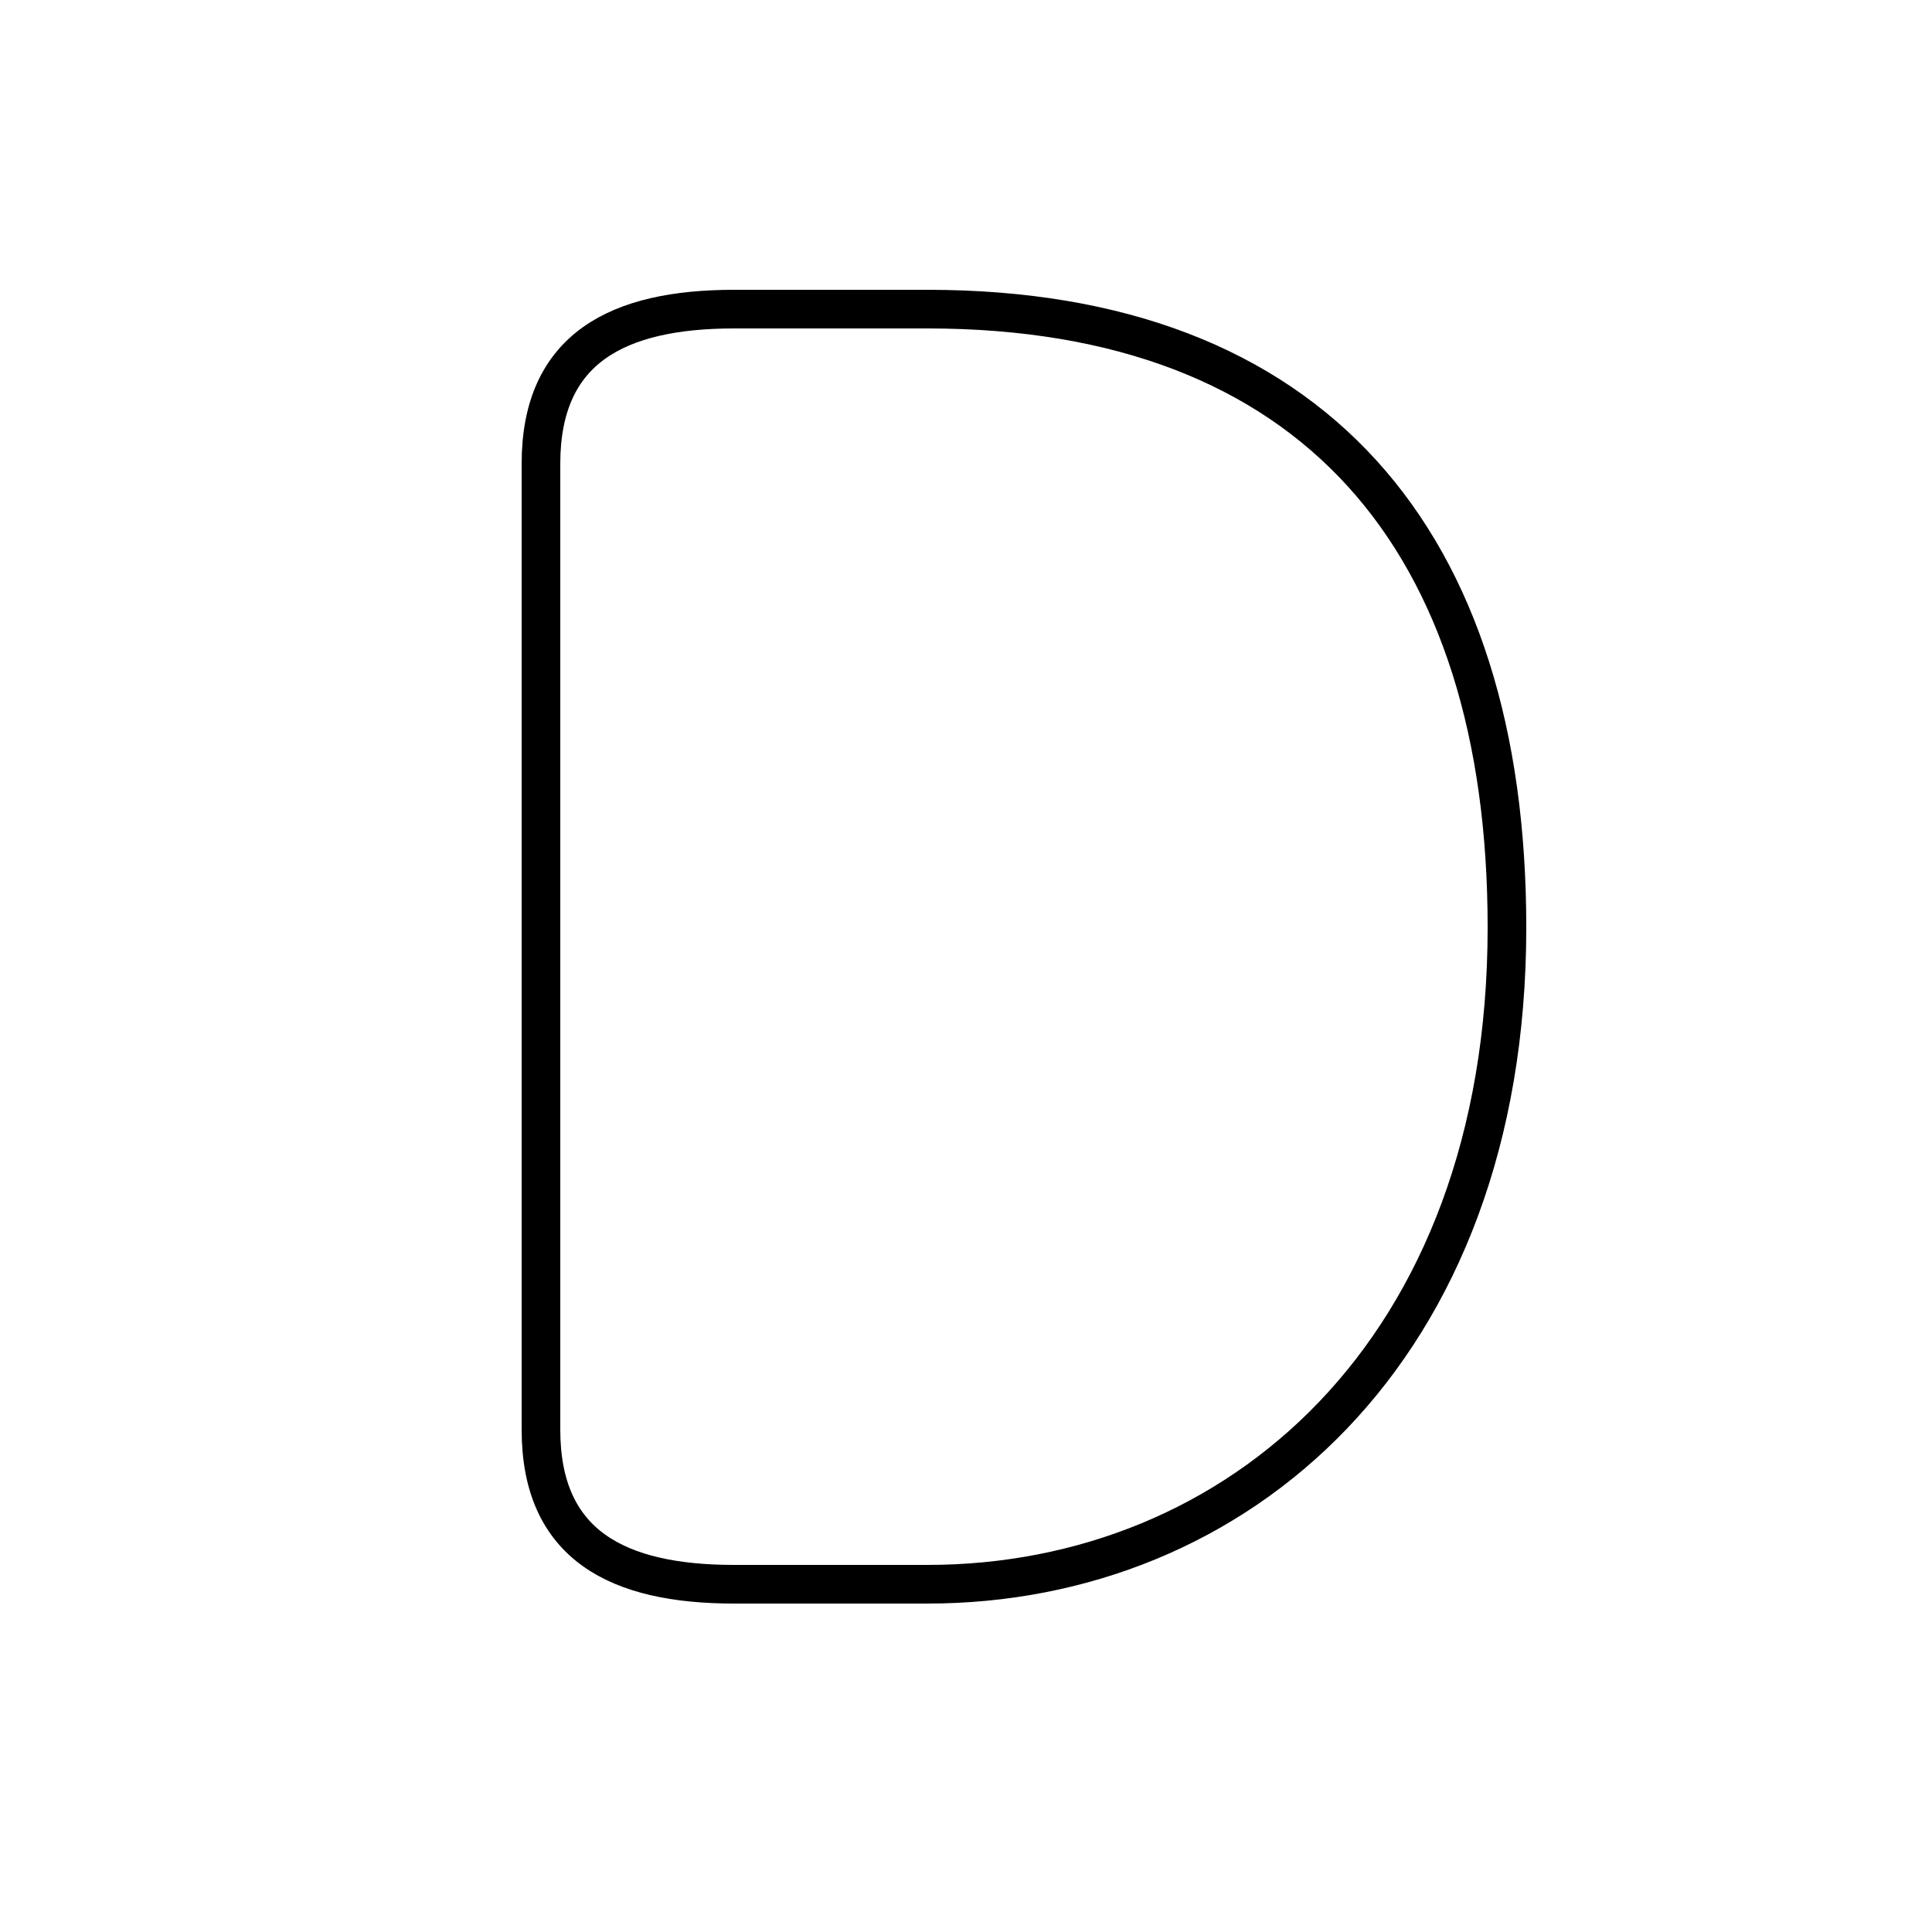<?xml version='1.0' encoding='utf8'?>
<svg viewBox="0.0 -6.0 50.0 50.0" version="1.1" xmlns="http://www.w3.org/2000/svg">
<rect x="0.0" y="-6.0" width="50.0" height="50.0" fill="#808080" stroke="none"/>
<rect x="-1000" y="-1000" width="2000" height="2000" stroke="white" fill="white"/>
<g style="fill:white;stroke:#000000;  stroke-width:1">
<path d="M 19 -36 L 24 -36 C 34 -36 39 -30 39 -20 C 39 -9 32 -3 24 -3 L 19 -3 C 16 -3 14 -4 14 -7 L 14 -32 C 14 -35 16 -36 19 -36 Z" transform="translate(0.0 38.0)" />
</g>
</svg>